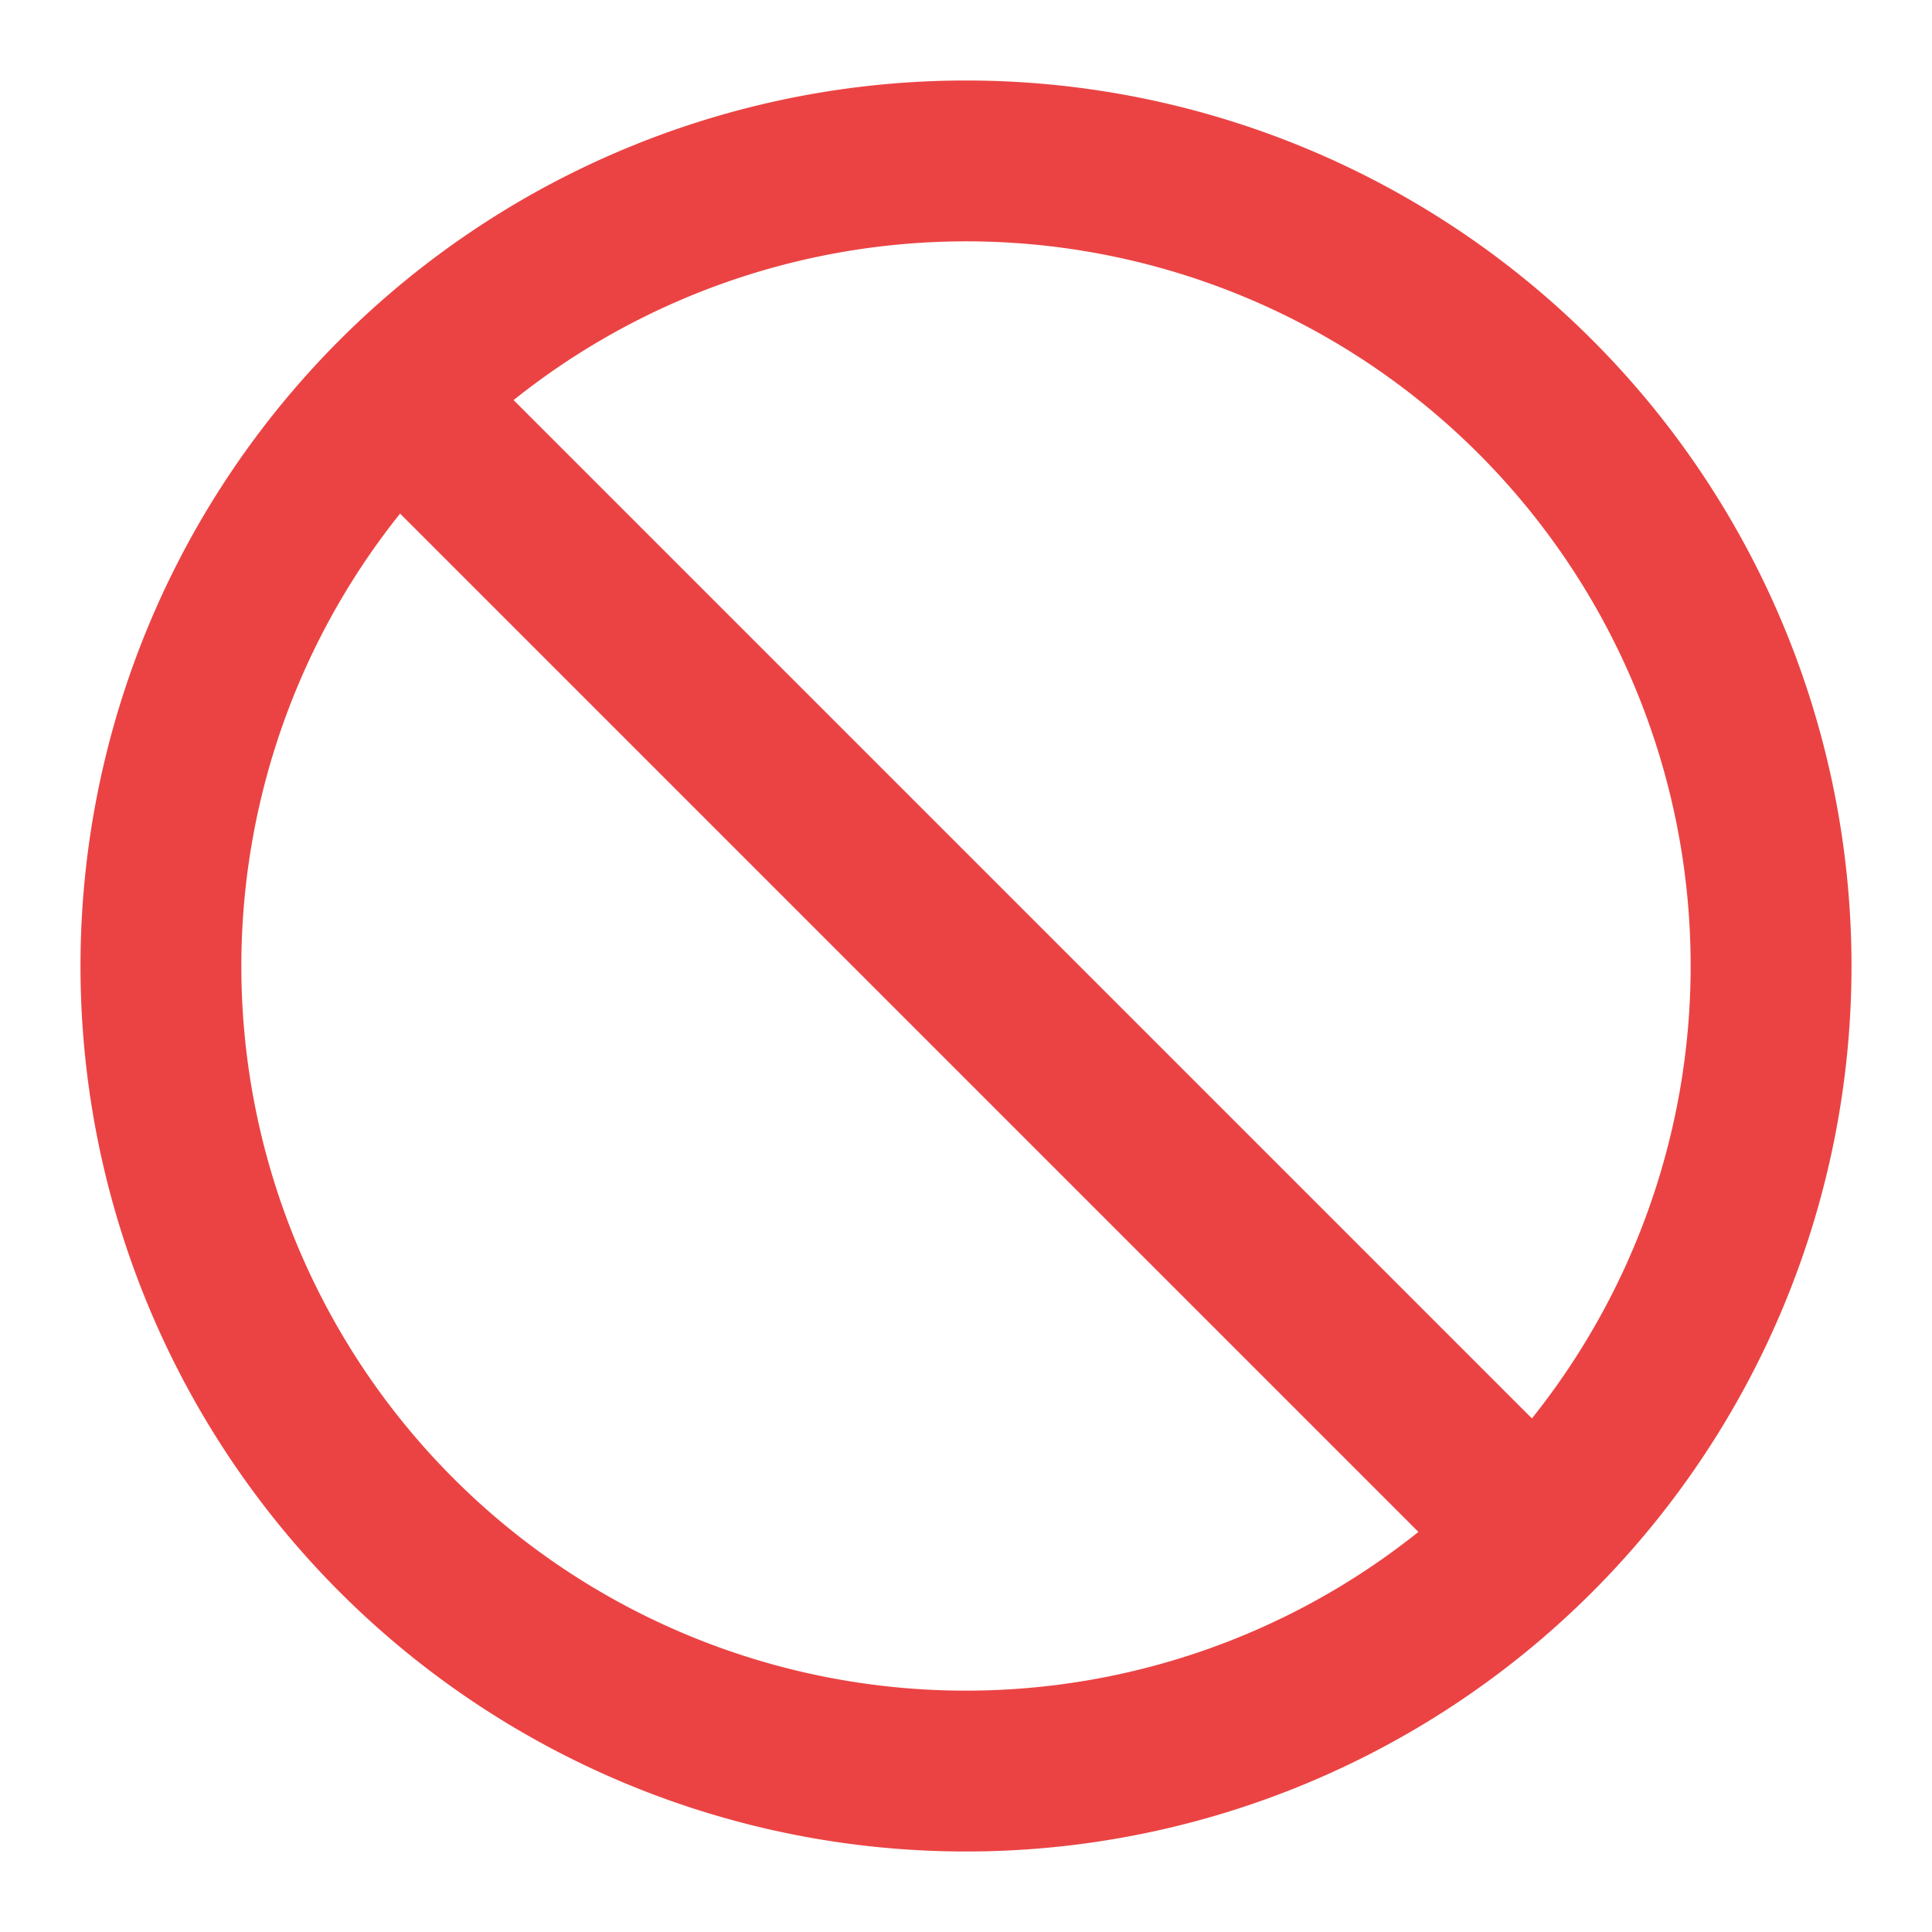 <svg width="24" height="24" xmlns="http://www.w3.org/2000/svg">
  <path d="M4.97 6.38a9 9 0 0 0 12.65 12.65L4.97 6.38zm1.41-1.41l12.65 12.65A9 9 0 0 0 6.38 4.97zM12 23a11 11 0 1 1 0-22 11 11 0 0 1 0 22z" fill="#EB4343" fill-rule="evenodd"/>
</svg>
